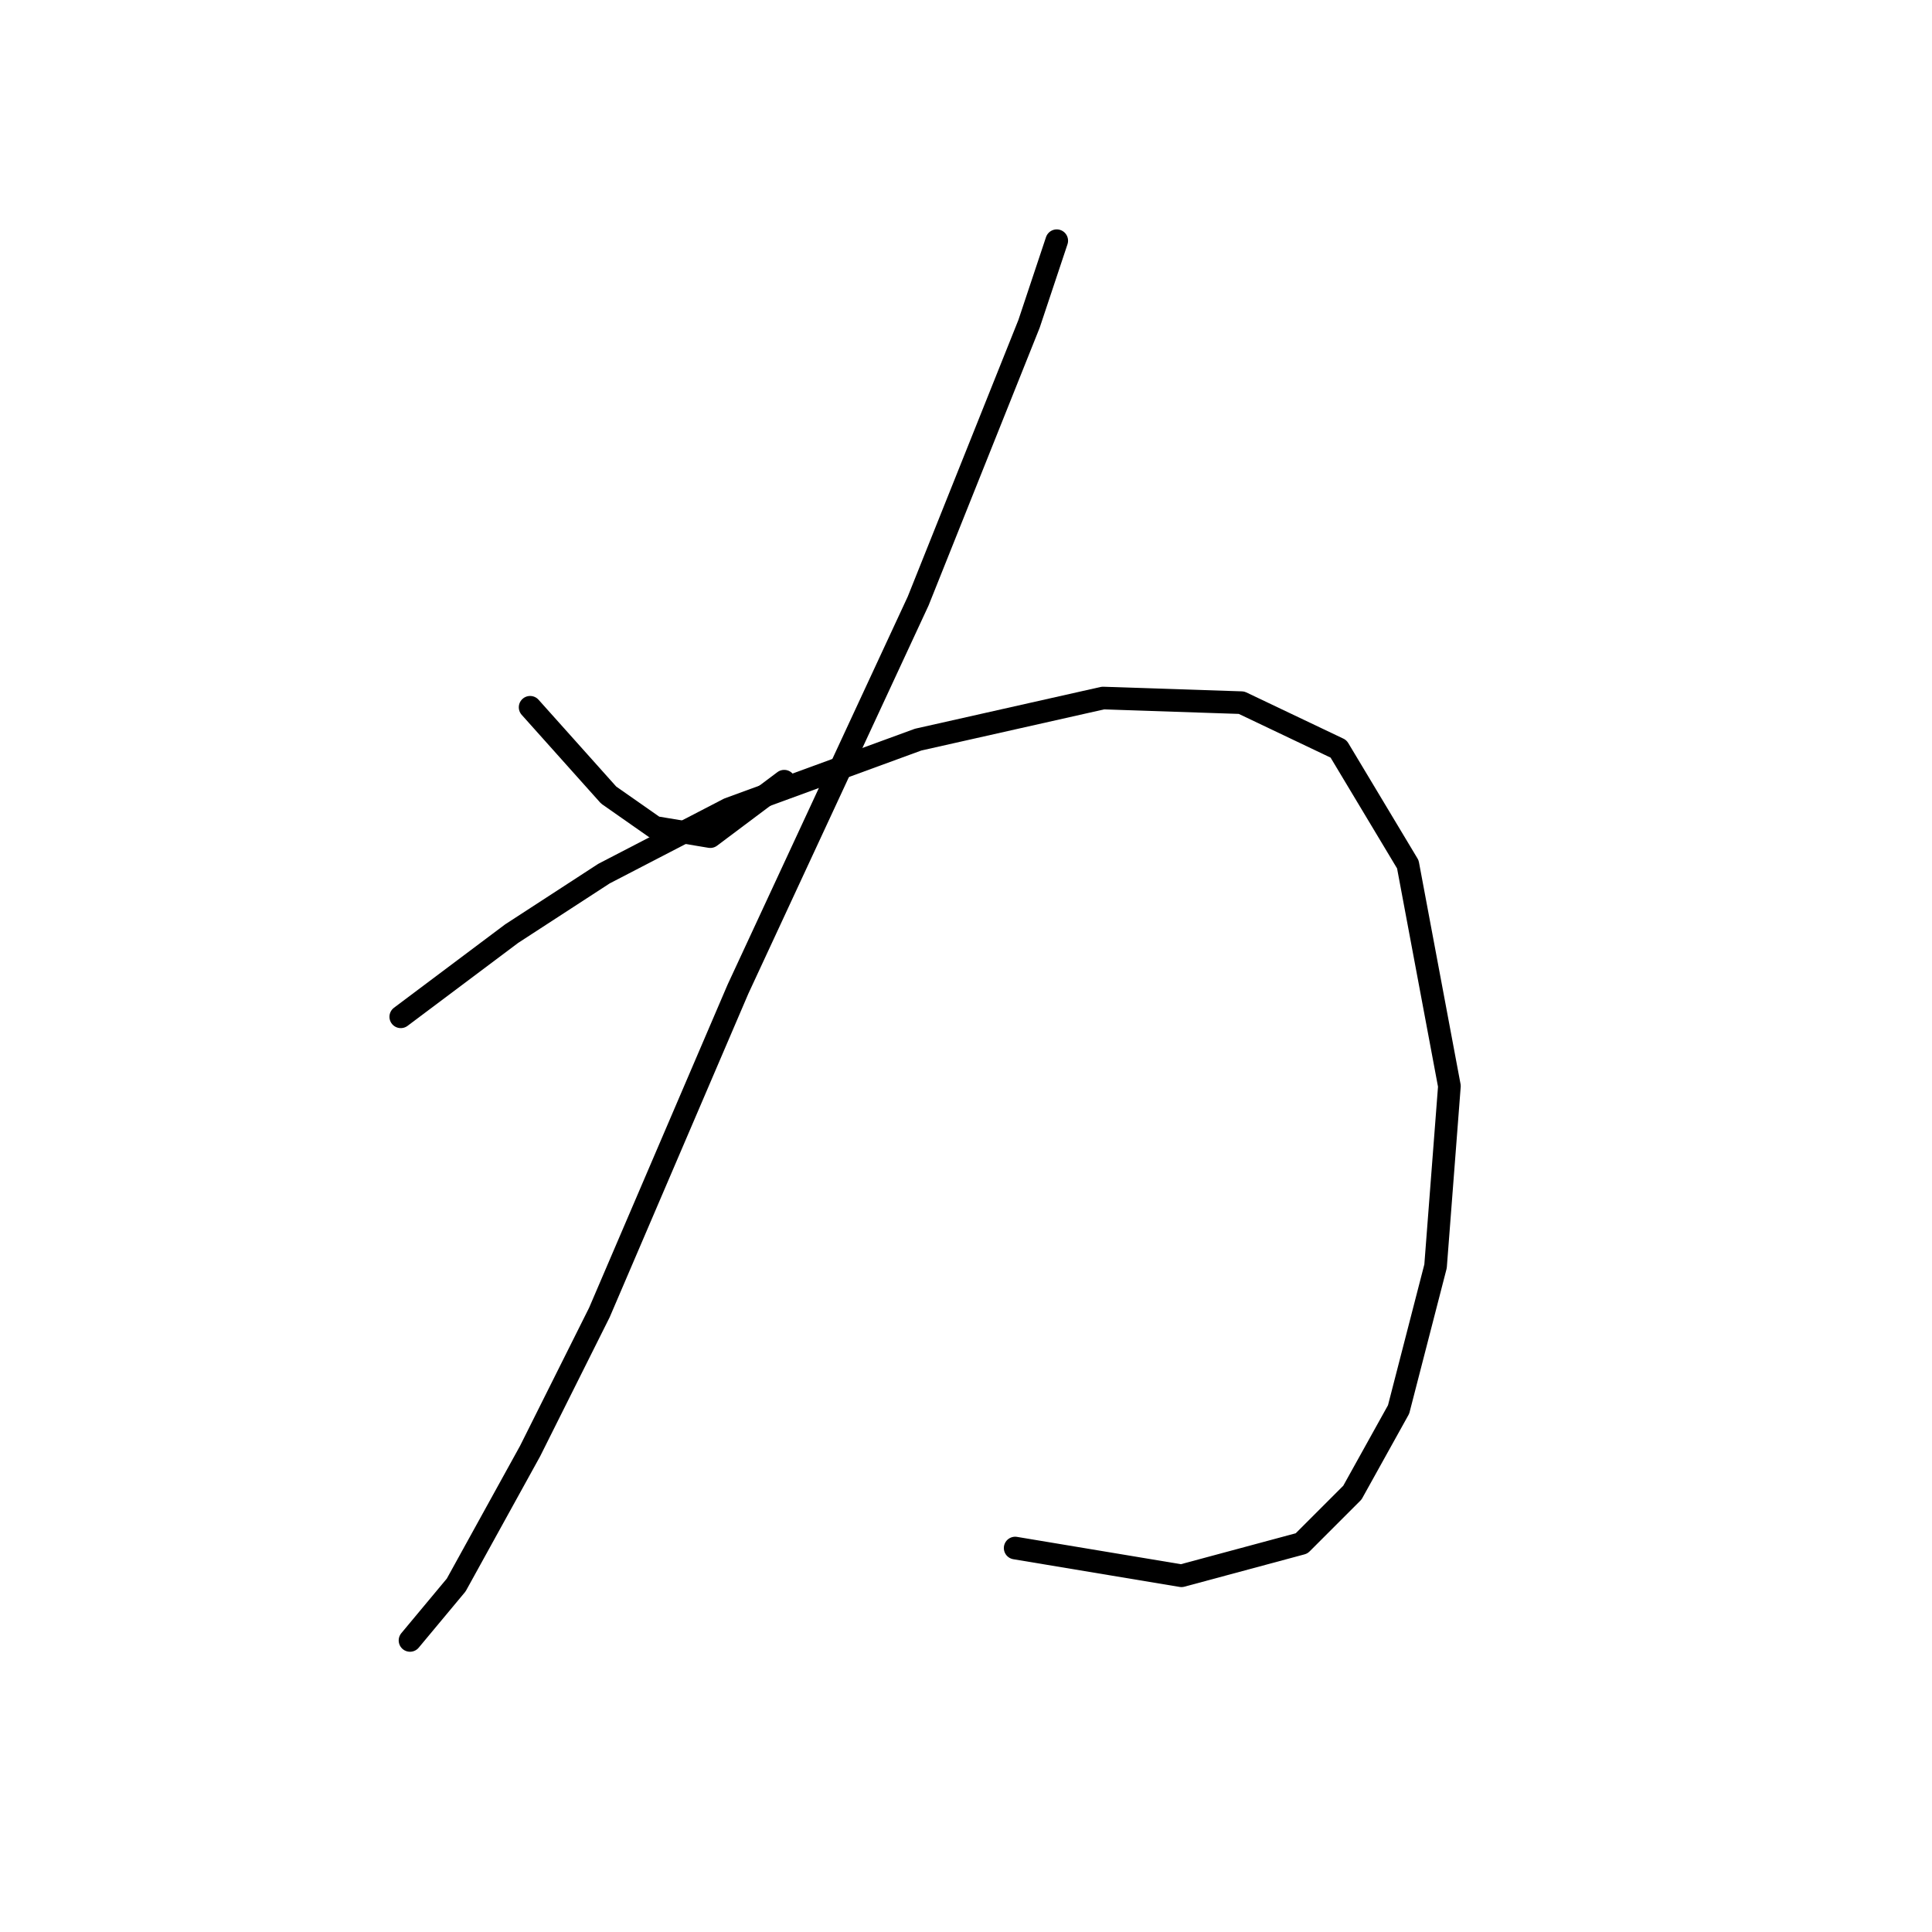 <?xml version="1.0" standalone="no"?>
    <svg width="256" height="256" xmlns="http://www.w3.org/2000/svg" version="1.1">
    <polyline stroke="black" stroke-width="3" stroke-linecap="round" fill="transparent" stroke-linejoin="round" points="70.244 93.719 80.649 105.349 86.771 109.634 94.116 110.858 103.91 103.513 103.91 103.513 " />
        <polyline stroke="black" stroke-width="3" stroke-linecap="round" fill="transparent" stroke-linejoin="round" points="140.024 31.896 136.352 42.914 121.661 79.64 97.789 131.058 79.425 173.906 70.244 192.269 60.45 210.021 54.329 217.366 54.329 217.366 " />
        <polyline stroke="black" stroke-width="3" stroke-linecap="round" fill="transparent" stroke-linejoin="round" points="53.104 134.731 67.795 123.713 80.037 115.755 96.564 107.186 121.661 98.004 146.146 92.495 164.509 93.107 177.363 99.228 186.545 114.531 192.054 143.912 190.218 167.785 185.321 186.76 179.2 197.778 172.466 204.512 156.552 208.796 134.515 205.124 134.515 205.124 " />
        </svg>